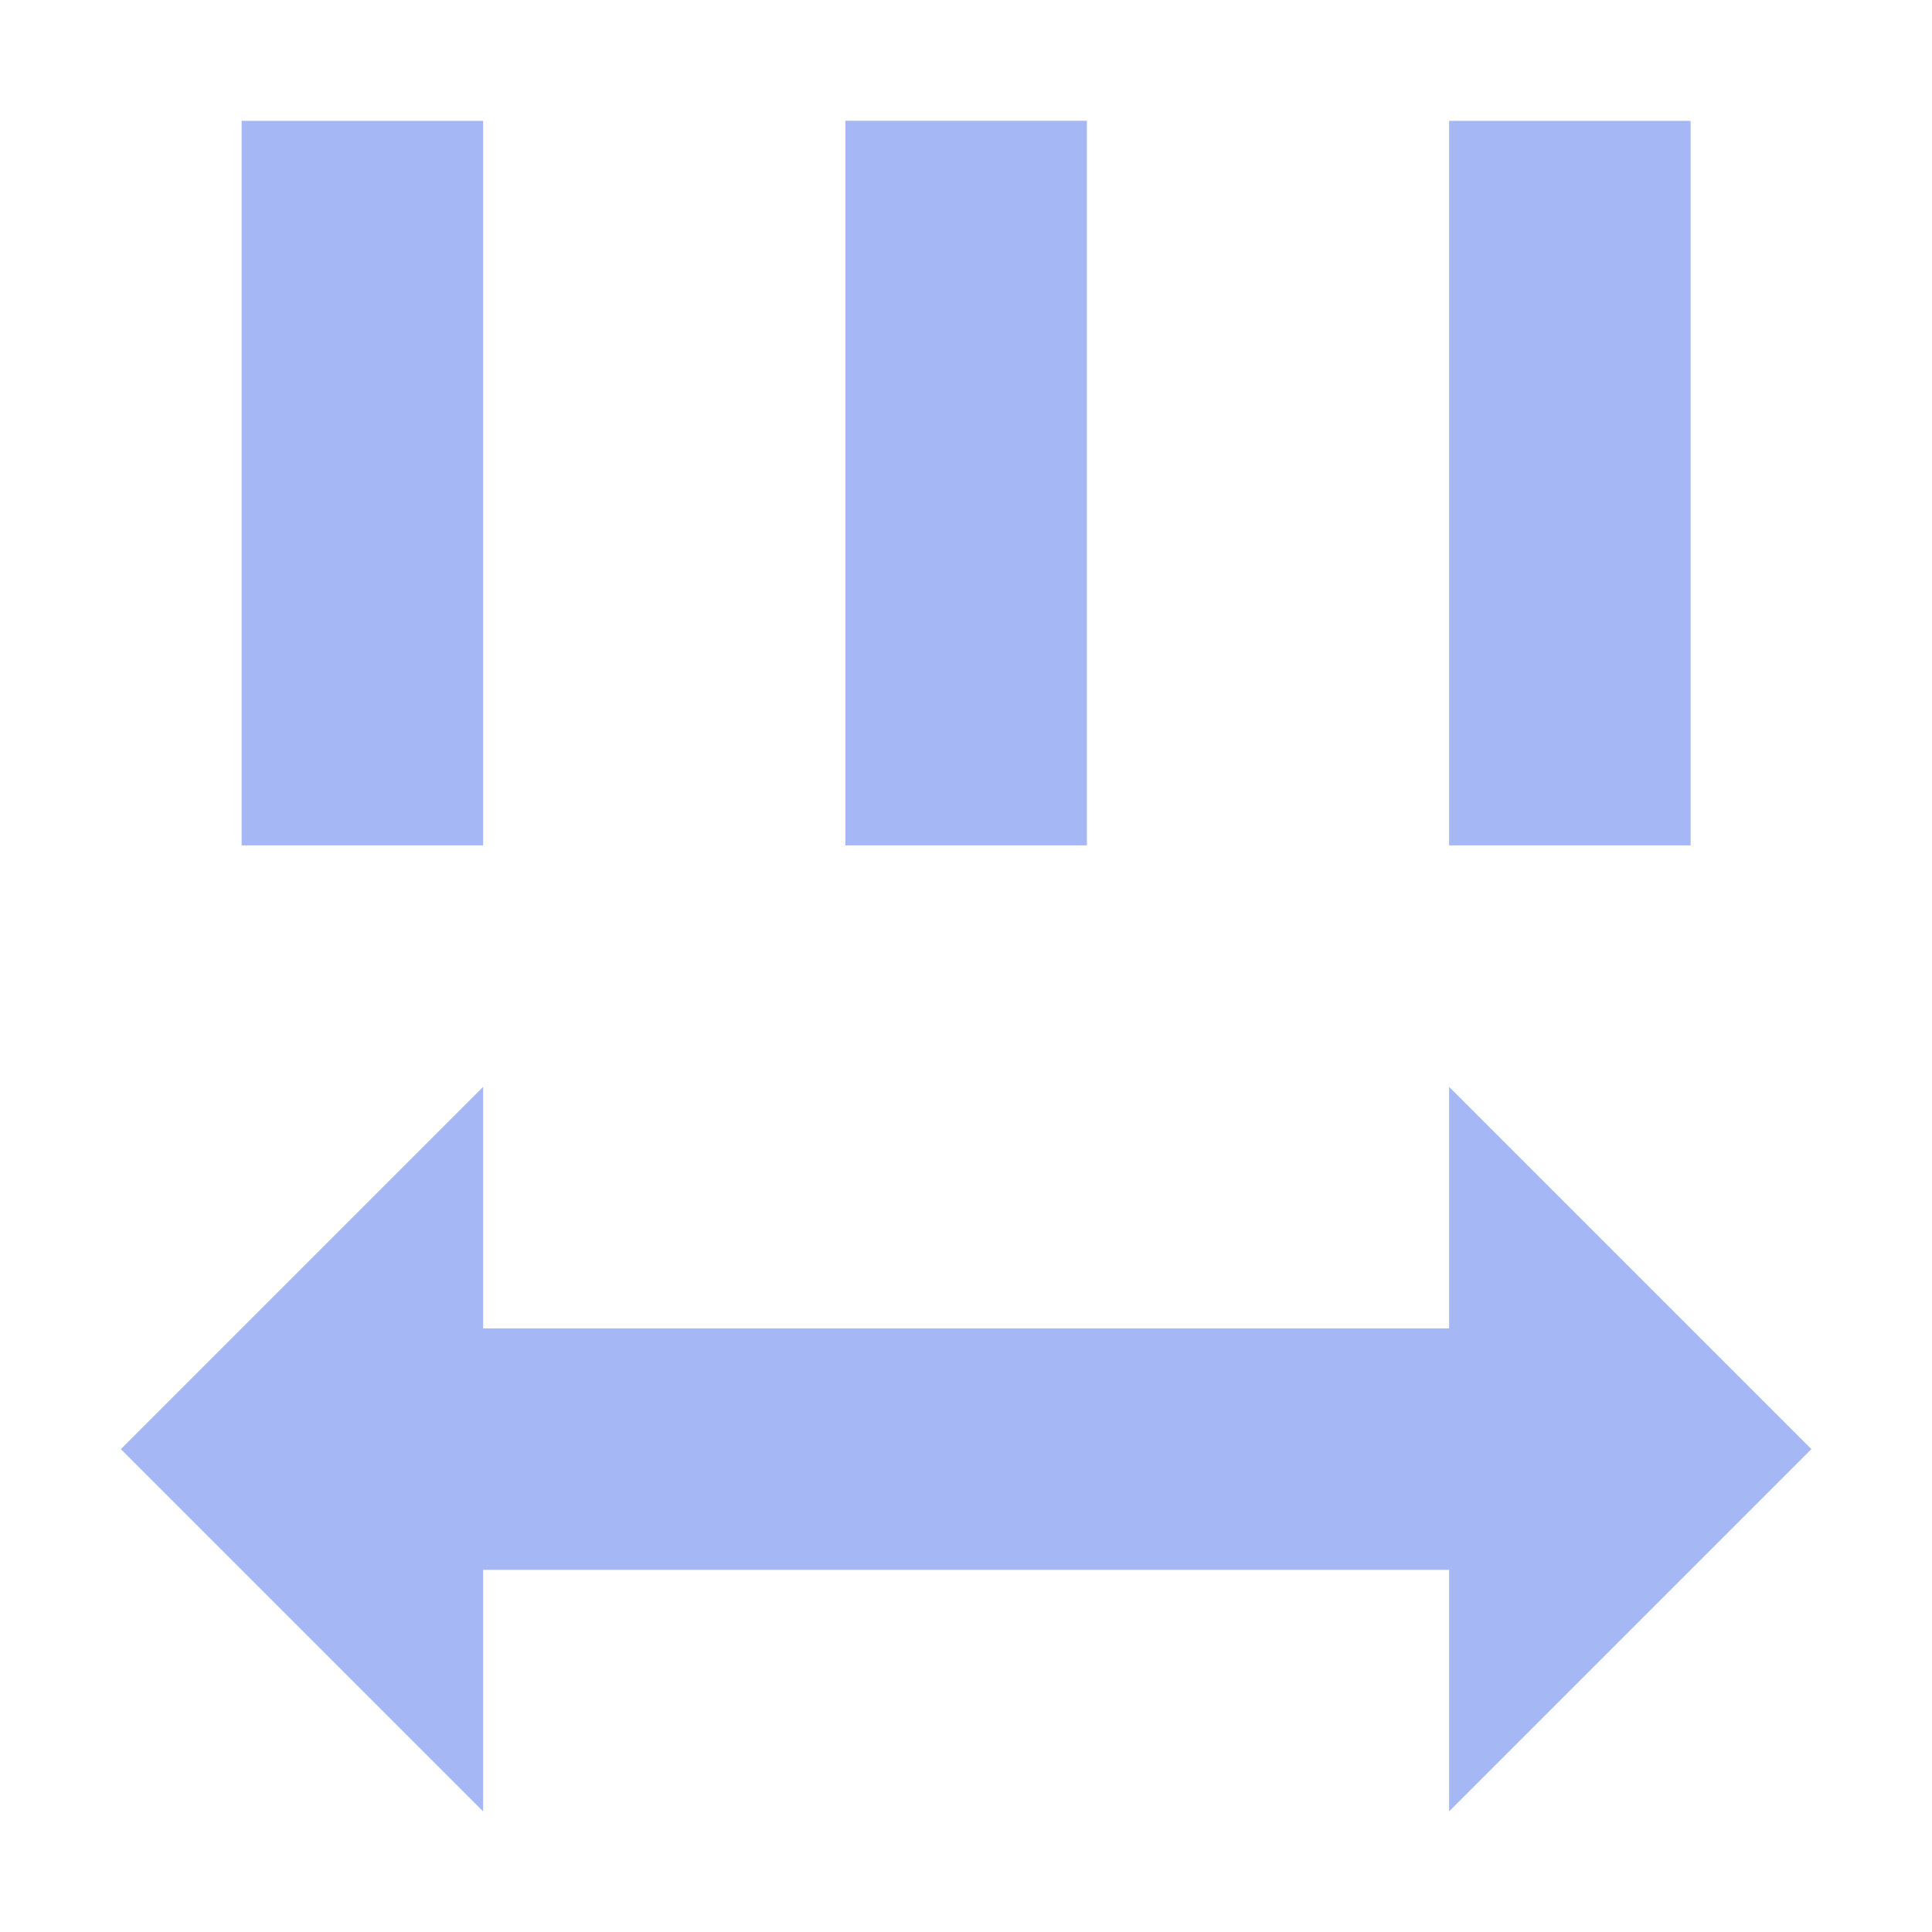 <svg height="16" viewBox="0 0 16 16" width="16" xmlns="http://www.w3.org/2000/svg"><path d="m1.001 12.001 3 3v-2h8v2l3-3-3-3v2h-8v-2zm1-5h2v-6h-2zm5 0h2v-6.001h-2zm5 0h2v-6h-2z" fill="#a5b7f4"/></svg>
